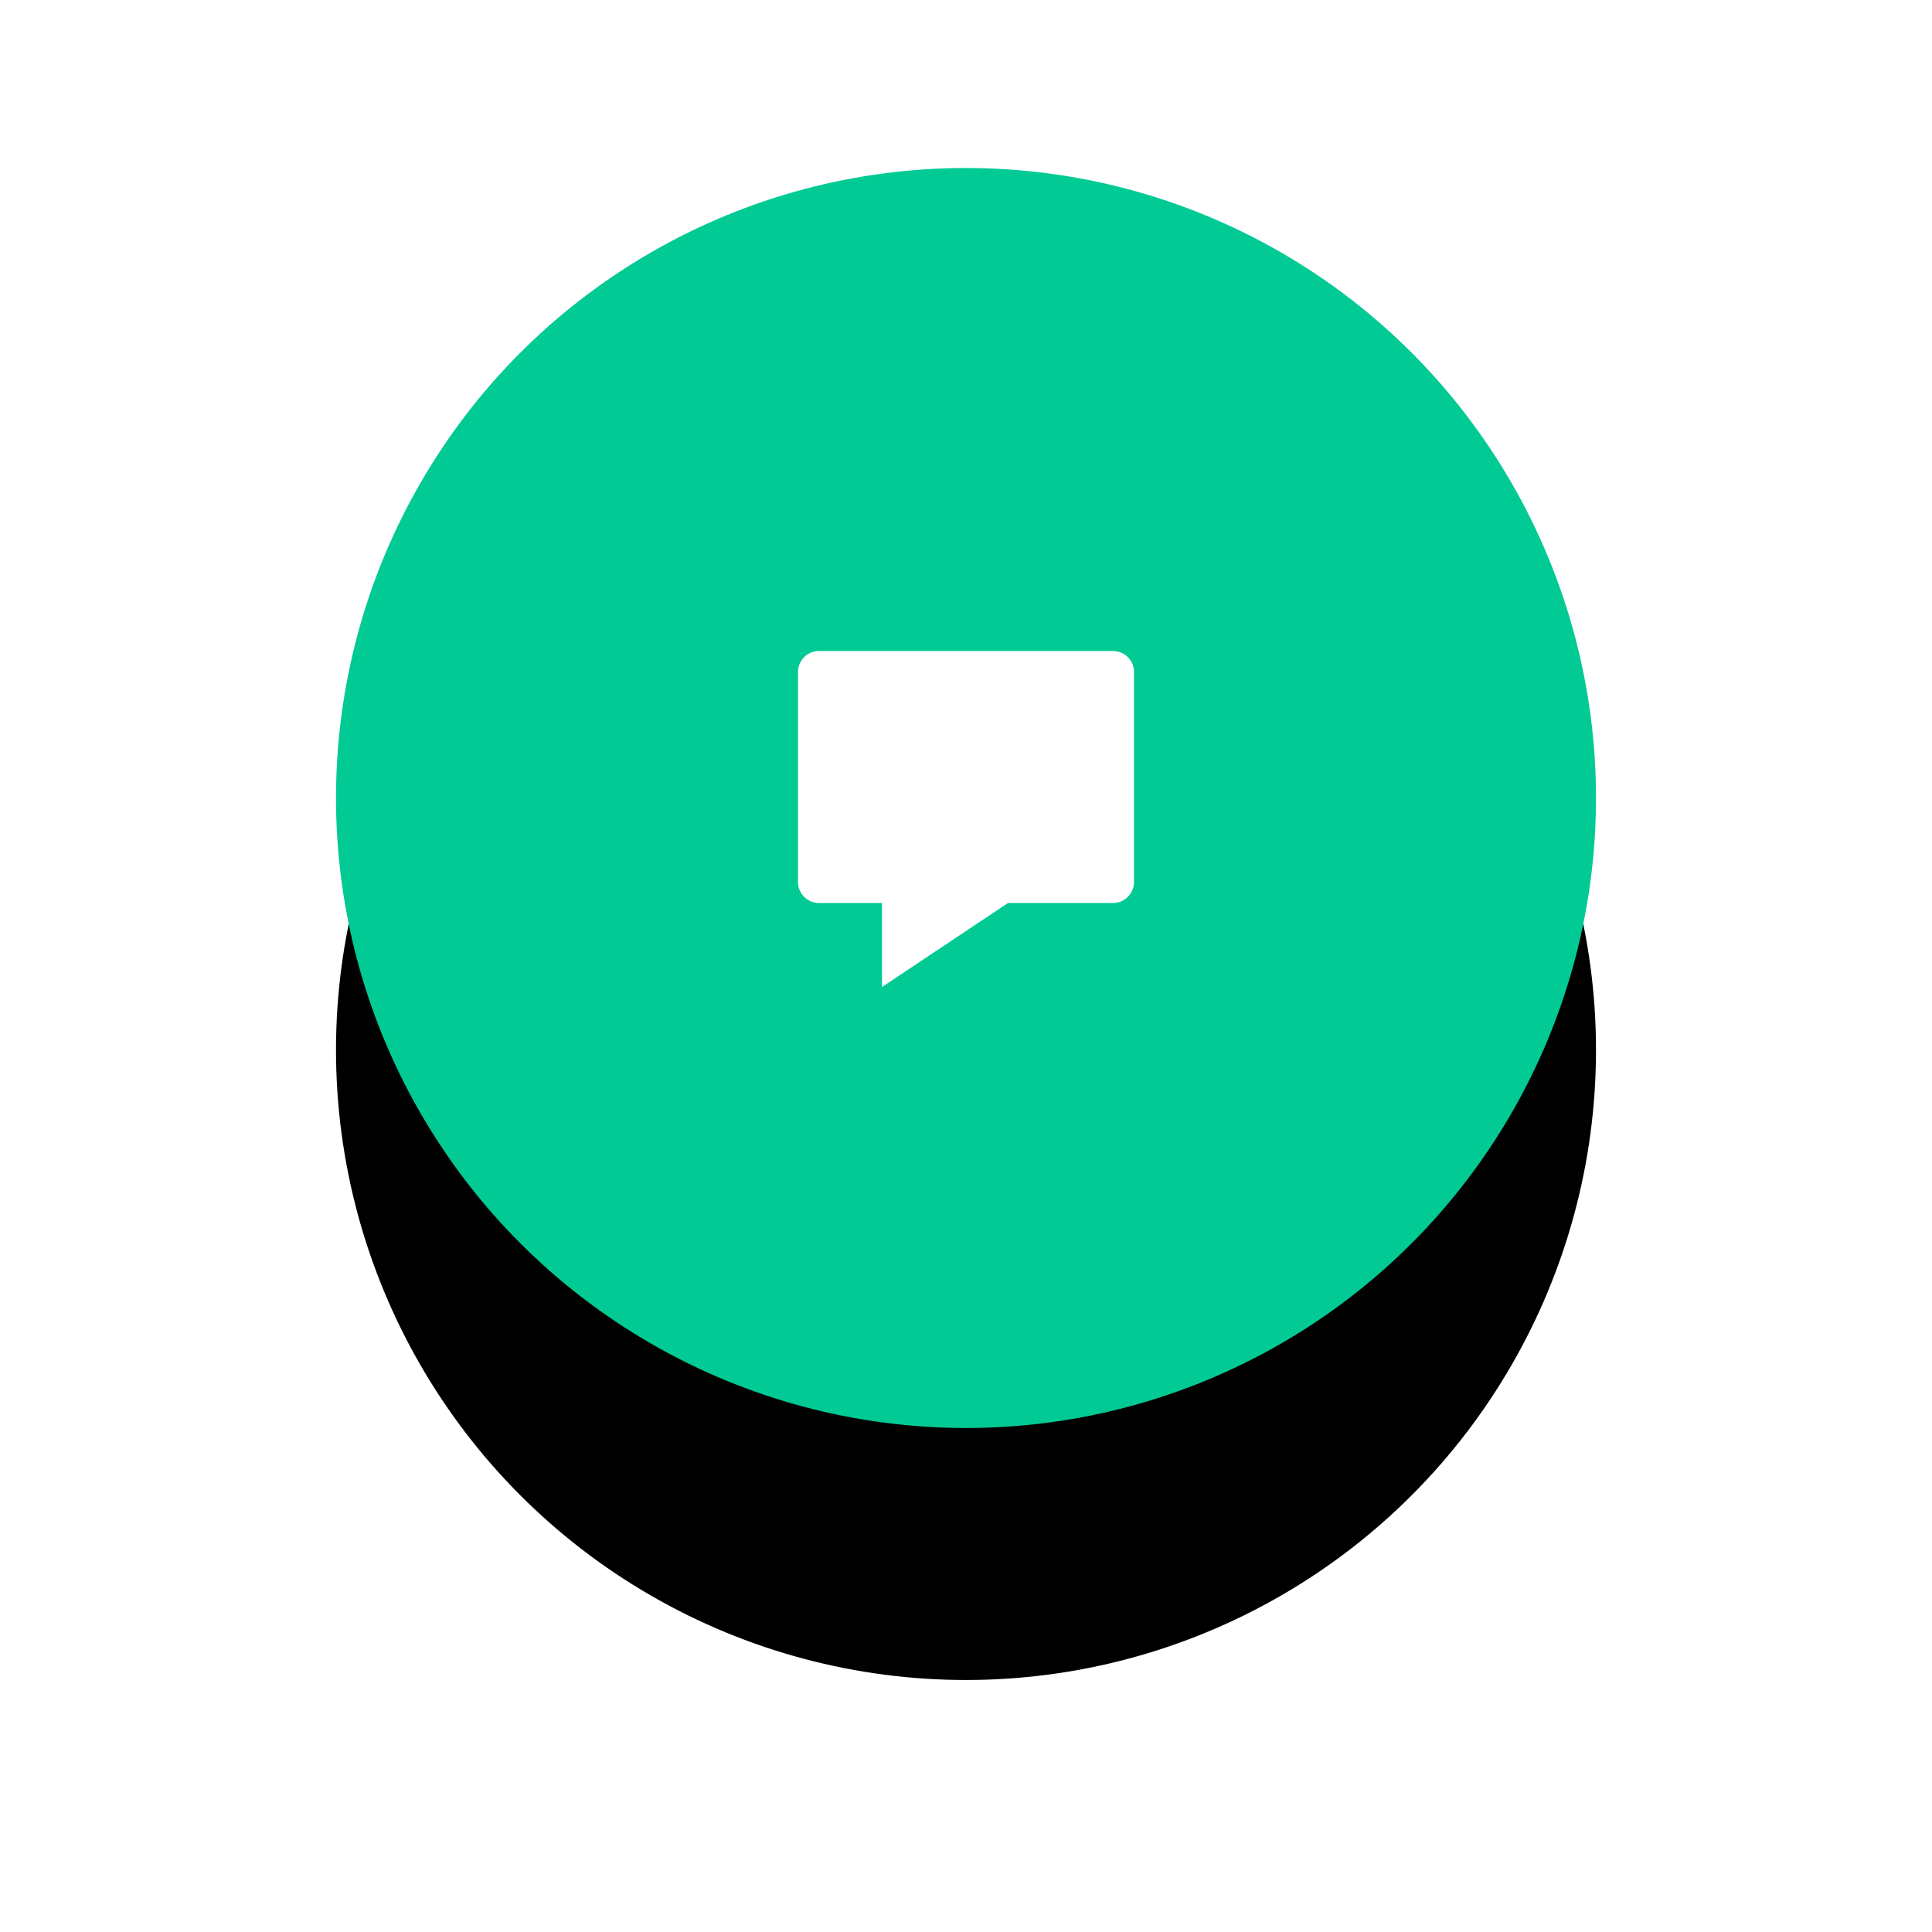 <?xml version="1.0" encoding="UTF-8"?>
<svg width="92px" height="92px" viewBox="0 0 92 92" version="1.1" xmlns="http://www.w3.org/2000/svg" xmlns:xlink="http://www.w3.org/1999/xlink">
    <!-- Generator: Sketch 46.2 (44496) - http://www.bohemiancoding.com/sketch -->
    <title>chat</title>
    <desc>Created with Sketch.</desc>
    <defs>
        <circle id="path-1" cx="30" cy="30" r="30"></circle>
        <filter x="-60.0%" y="-40.0%" width="220.0%" height="220.0%" filterUnits="objectBoundingBox" id="filter-2">
            <feOffset dx="0" dy="8" in="SourceAlpha" result="shadowOffsetOuter1"></feOffset>
            <feGaussianBlur stdDeviation="8" in="shadowOffsetOuter1" result="shadowBlurOuter1"></feGaussianBlur>
            <feColorMatrix values="0 0 0 0 0   0 0 0 0 0   0 0 0 0 0  0 0 0 0.04 0" type="matrix" in="shadowBlurOuter1" result="shadowMatrixOuter1"></feColorMatrix>
            <feOffset dx="0" dy="4" in="SourceAlpha" result="shadowOffsetOuter2"></feOffset>
            <feGaussianBlur stdDeviation="4" in="shadowOffsetOuter2" result="shadowBlurOuter2"></feGaussianBlur>
            <feColorMatrix values="0 0 0 0 0.012   0 0 0 0 0.788   0 0 0 0 0.424  0 0 0 0.12 0" type="matrix" in="shadowBlurOuter2" result="shadowMatrixOuter2"></feColorMatrix>
            <feMerge>
                <feMergeNode in="shadowMatrixOuter1"></feMergeNode>
                <feMergeNode in="shadowMatrixOuter2"></feMergeNode>
            </feMerge>
        </filter>
    </defs>
    <g id="Page-1" stroke="none" stroke-width="1" fill="none" fill-rule="evenodd">
        <g id="HomePage" transform="translate(-1382, -868)">
            <g id="chat" transform="translate(1398, 876)">
                <g id="bg">
                    <use fill="black" fill-opacity="1" filter="url(#filter-2)" xlink:href="#path-1"></use>
                    <use fill="#02CA95" fill-rule="evenodd" xlink:href="#path-1"></use>
                </g>
                <g id="chat-icon" transform="translate(22, 23)" fill-rule="nonzero" fill="#FFFFFF">
                    <path d="M1,0 L15,0 C15.552,0 16,0.448 16,1 L16,11 C16,11.552 15.552,12 15,12 L10,12 L4,16 L4,12 L1,12 C0.448,12 0,11.552 0,11 L0,1 C0,0.448 0.448,0 1,0 Z" id="Shape"></path>
                </g>
            </g>
        </g>
    </g>
</svg>